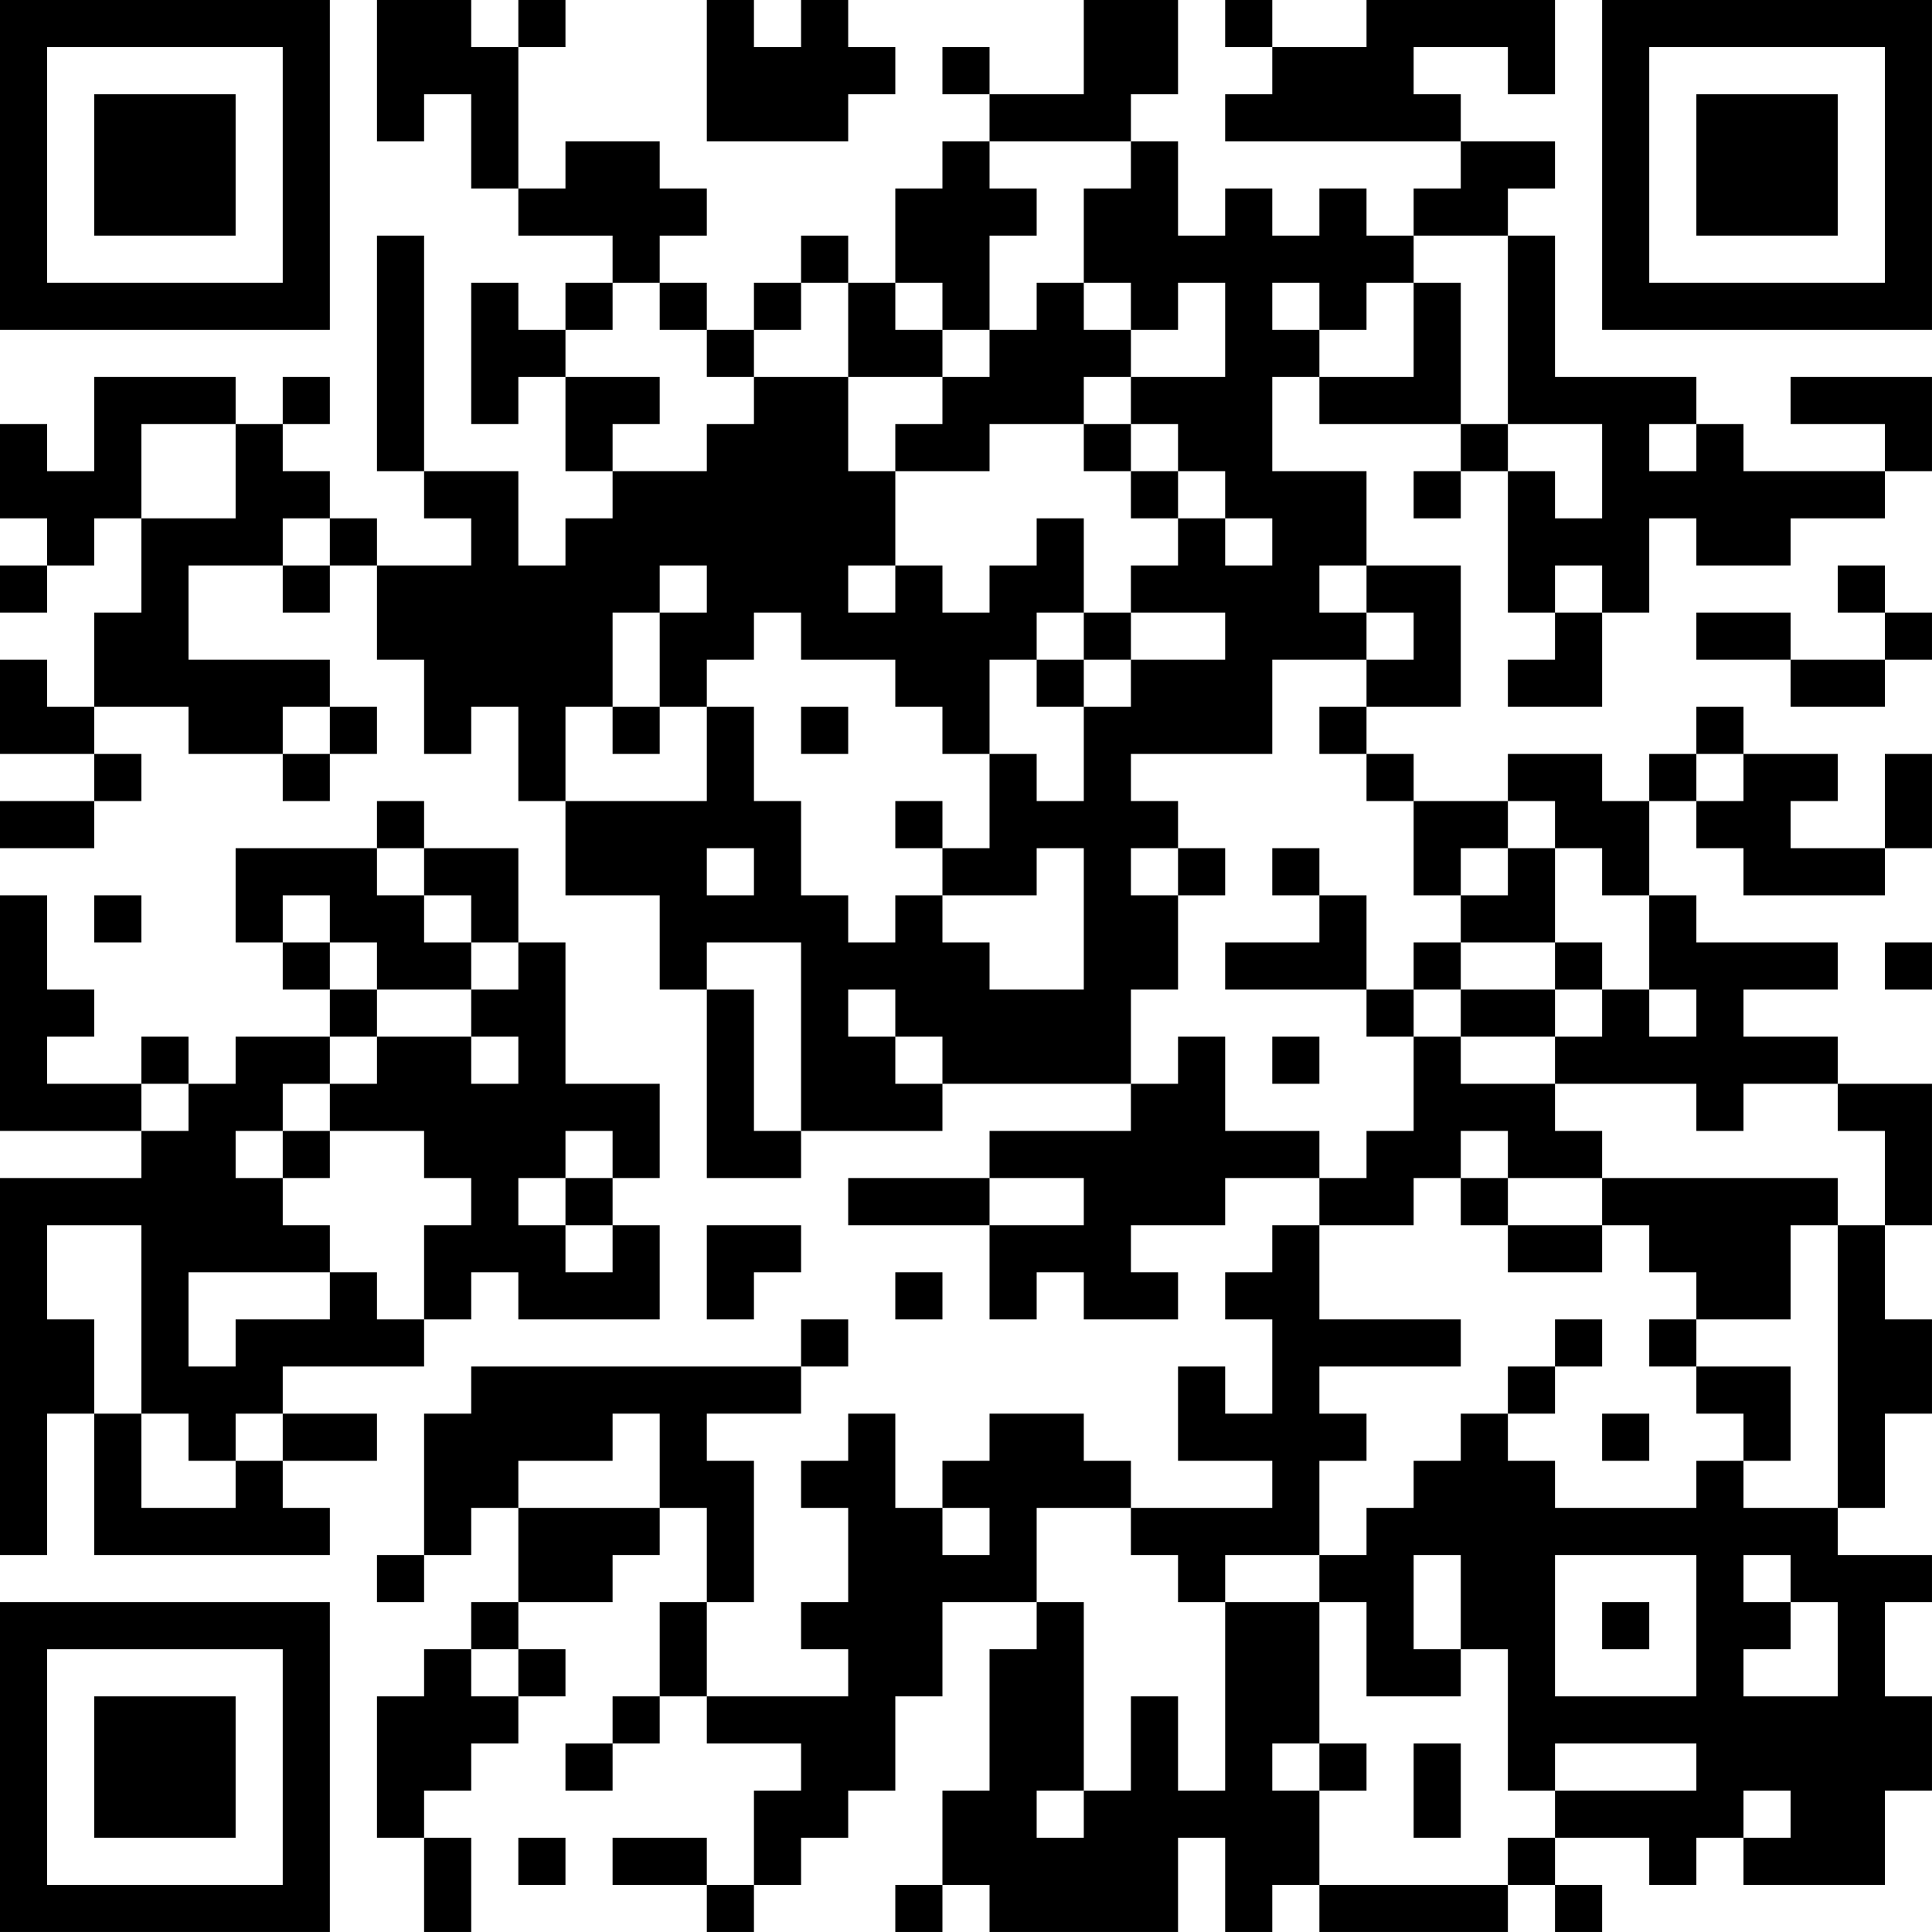 <?xml version="1.0" encoding="UTF-8"?>
<svg xmlns="http://www.w3.org/2000/svg" version="1.1" width="200" height="200" viewBox="0 0 200 200"><rect x="0" y="0" width="200" height="200" fill="#ffffff"/><g transform="scale(4.878)"><g transform="translate(0,0)"><path fill-rule="evenodd" d="M8 0L8 3L9 3L9 2L10 2L10 4L11 4L11 5L13 5L13 6L12 6L12 7L11 7L11 6L10 6L10 9L11 9L11 8L12 8L12 10L13 10L13 11L12 11L12 12L11 12L11 10L9 10L9 5L8 5L8 10L9 10L9 11L10 11L10 12L8 12L8 11L7 11L7 10L6 10L6 9L7 9L7 8L6 8L6 9L5 9L5 8L2 8L2 10L1 10L1 9L0 9L0 11L1 11L1 12L0 12L0 13L1 13L1 12L2 12L2 11L3 11L3 13L2 13L2 15L1 15L1 14L0 14L0 16L2 16L2 17L0 17L0 18L2 18L2 17L3 17L3 16L2 16L2 15L4 15L4 16L6 16L6 17L7 17L7 16L8 16L8 15L7 15L7 14L4 14L4 12L6 12L6 13L7 13L7 12L8 12L8 14L9 14L9 16L10 16L10 15L11 15L11 17L12 17L12 19L14 19L14 21L15 21L15 25L17 25L17 24L20 24L20 23L24 23L24 24L21 24L21 25L18 25L18 26L21 26L21 28L22 28L22 27L23 27L23 28L25 28L25 27L24 27L24 26L26 26L26 25L28 25L28 26L27 26L27 27L26 27L26 28L27 28L27 30L26 30L26 29L25 29L25 31L27 31L27 32L24 32L24 31L23 31L23 30L21 30L21 31L20 31L20 32L19 32L19 30L18 30L18 31L17 31L17 32L18 32L18 34L17 34L17 35L18 35L18 36L15 36L15 34L16 34L16 31L15 31L15 30L17 30L17 29L18 29L18 28L17 28L17 29L10 29L10 30L9 30L9 33L8 33L8 34L9 34L9 33L10 33L10 32L11 32L11 34L10 34L10 35L9 35L9 36L8 36L8 39L9 39L9 41L10 41L10 39L9 39L9 38L10 38L10 37L11 37L11 36L12 36L12 35L11 35L11 34L13 34L13 33L14 33L14 32L15 32L15 34L14 34L14 36L13 36L13 37L12 37L12 38L13 38L13 37L14 37L14 36L15 36L15 37L17 37L17 38L16 38L16 40L15 40L15 39L13 39L13 40L15 40L15 41L16 41L16 40L17 40L17 39L18 39L18 38L19 38L19 36L20 36L20 34L22 34L22 35L21 35L21 38L20 38L20 40L19 40L19 41L20 41L20 40L21 40L21 41L25 41L25 39L26 39L26 41L27 41L27 40L28 40L28 41L32 41L32 40L33 40L33 41L34 41L34 40L33 40L33 39L35 39L35 40L36 40L36 39L37 39L37 40L40 40L40 38L41 38L41 36L40 36L40 34L41 34L41 33L39 33L39 32L40 32L40 30L41 30L41 28L40 28L40 26L41 26L41 23L39 23L39 22L37 22L37 21L39 21L39 20L36 20L36 19L35 19L35 17L36 17L36 18L37 18L37 19L40 19L40 18L41 18L41 16L40 16L40 18L38 18L38 17L39 17L39 16L37 16L37 15L36 15L36 16L35 16L35 17L34 17L34 16L32 16L32 17L30 17L30 16L29 16L29 15L31 15L31 12L29 12L29 10L27 10L27 8L28 8L28 9L31 9L31 10L30 10L30 11L31 11L31 10L32 10L32 13L33 13L33 14L32 14L32 15L34 15L34 13L35 13L35 11L36 11L36 12L38 12L38 11L40 11L40 10L41 10L41 8L38 8L38 9L40 9L40 10L37 10L37 9L36 9L36 8L33 8L33 5L32 5L32 4L33 4L33 3L31 3L31 2L30 2L30 1L32 1L32 2L33 2L33 0L29 0L29 1L27 1L27 0L26 0L26 1L27 1L27 2L26 2L26 3L31 3L31 4L30 4L30 5L29 5L29 4L28 4L28 5L27 5L27 4L26 4L26 5L25 5L25 3L24 3L24 2L25 2L25 0L23 0L23 2L21 2L21 1L20 1L20 2L21 2L21 3L20 3L20 4L19 4L19 6L18 6L18 5L17 5L17 6L16 6L16 7L15 7L15 6L14 6L14 5L15 5L15 4L14 4L14 3L12 3L12 4L11 4L11 1L12 1L12 0L11 0L11 1L10 1L10 0ZM15 0L15 3L18 3L18 2L19 2L19 1L18 1L18 0L17 0L17 1L16 1L16 0ZM21 3L21 4L22 4L22 5L21 5L21 7L20 7L20 6L19 6L19 7L20 7L20 8L18 8L18 6L17 6L17 7L16 7L16 8L15 8L15 7L14 7L14 6L13 6L13 7L12 7L12 8L14 8L14 9L13 9L13 10L15 10L15 9L16 9L16 8L18 8L18 10L19 10L19 12L18 12L18 13L19 13L19 12L20 12L20 13L21 13L21 12L22 12L22 11L23 11L23 13L22 13L22 14L21 14L21 16L20 16L20 15L19 15L19 14L17 14L17 13L16 13L16 14L15 14L15 15L14 15L14 13L15 13L15 12L14 12L14 13L13 13L13 15L12 15L12 17L15 17L15 15L16 15L16 17L17 17L17 19L18 19L18 20L19 20L19 19L20 19L20 20L21 20L21 21L23 21L23 18L22 18L22 19L20 19L20 18L21 18L21 16L22 16L22 17L23 17L23 15L24 15L24 14L26 14L26 13L24 13L24 12L25 12L25 11L26 11L26 12L27 12L27 11L26 11L26 10L25 10L25 9L24 9L24 8L26 8L26 6L25 6L25 7L24 7L24 6L23 6L23 4L24 4L24 3ZM30 5L30 6L29 6L29 7L28 7L28 6L27 6L27 7L28 7L28 8L30 8L30 6L31 6L31 9L32 9L32 10L33 10L33 11L34 11L34 9L32 9L32 5ZM22 6L22 7L21 7L21 8L20 8L20 9L19 9L19 10L21 10L21 9L23 9L23 10L24 10L24 11L25 11L25 10L24 10L24 9L23 9L23 8L24 8L24 7L23 7L23 6ZM3 9L3 11L5 11L5 9ZM35 9L35 10L36 10L36 9ZM6 11L6 12L7 12L7 11ZM28 12L28 13L29 13L29 14L27 14L27 16L24 16L24 17L25 17L25 18L24 18L24 19L25 19L25 21L24 21L24 23L25 23L25 22L26 22L26 24L28 24L28 25L29 25L29 24L30 24L30 22L31 22L31 23L33 23L33 24L34 24L34 25L32 25L32 24L31 24L31 25L30 25L30 26L28 26L28 28L31 28L31 29L28 29L28 30L29 30L29 31L28 31L28 33L26 33L26 34L25 34L25 33L24 33L24 32L22 32L22 34L23 34L23 38L22 38L22 39L23 39L23 38L24 38L24 36L25 36L25 38L26 38L26 34L28 34L28 37L27 37L27 38L28 38L28 40L32 40L32 39L33 39L33 38L36 38L36 37L33 37L33 38L32 38L32 35L31 35L31 33L30 33L30 35L31 35L31 36L29 36L29 34L28 34L28 33L29 33L29 32L30 32L30 31L31 31L31 30L32 30L32 31L33 31L33 32L36 32L36 31L37 31L37 32L39 32L39 26L40 26L40 24L39 24L39 23L37 23L37 24L36 24L36 23L33 23L33 22L34 22L34 21L35 21L35 22L36 22L36 21L35 21L35 19L34 19L34 18L33 18L33 17L32 17L32 18L31 18L31 19L30 19L30 17L29 17L29 16L28 16L28 15L29 15L29 14L30 14L30 13L29 13L29 12ZM33 12L33 13L34 13L34 12ZM39 12L39 13L40 13L40 14L38 14L38 13L36 13L36 14L38 14L38 15L40 15L40 14L41 14L41 13L40 13L40 12ZM23 13L23 14L22 14L22 15L23 15L23 14L24 14L24 13ZM6 15L6 16L7 16L7 15ZM13 15L13 16L14 16L14 15ZM17 15L17 16L18 16L18 15ZM36 16L36 17L37 17L37 16ZM8 17L8 18L5 18L5 20L6 20L6 21L7 21L7 22L5 22L5 23L4 23L4 22L3 22L3 23L1 23L1 22L2 22L2 21L1 21L1 19L0 19L0 24L3 24L3 25L0 25L0 33L1 33L1 30L2 30L2 33L7 33L7 32L6 32L6 31L8 31L8 30L6 30L6 29L9 29L9 28L10 28L10 27L11 27L11 28L14 28L14 26L13 26L13 25L14 25L14 23L12 23L12 20L11 20L11 18L9 18L9 17ZM19 17L19 18L20 18L20 17ZM8 18L8 19L9 19L9 20L10 20L10 21L8 21L8 20L7 20L7 19L6 19L6 20L7 20L7 21L8 21L8 22L7 22L7 23L6 23L6 24L5 24L5 25L6 25L6 26L7 26L7 27L4 27L4 29L5 29L5 28L7 28L7 27L8 27L8 28L9 28L9 26L10 26L10 25L9 25L9 24L7 24L7 23L8 23L8 22L10 22L10 23L11 23L11 22L10 22L10 21L11 21L11 20L10 20L10 19L9 19L9 18ZM15 18L15 19L16 19L16 18ZM25 18L25 19L26 19L26 18ZM27 18L27 19L28 19L28 20L26 20L26 21L29 21L29 22L30 22L30 21L31 21L31 22L33 22L33 21L34 21L34 20L33 20L33 18L32 18L32 19L31 19L31 20L30 20L30 21L29 21L29 19L28 19L28 18ZM2 19L2 20L3 20L3 19ZM15 20L15 21L16 21L16 24L17 24L17 20ZM31 20L31 21L33 21L33 20ZM40 20L40 21L41 21L41 20ZM18 21L18 22L19 22L19 23L20 23L20 22L19 22L19 21ZM27 22L27 23L28 23L28 22ZM3 23L3 24L4 24L4 23ZM6 24L6 25L7 25L7 24ZM12 24L12 25L11 25L11 26L12 26L12 27L13 27L13 26L12 26L12 25L13 25L13 24ZM21 25L21 26L23 26L23 25ZM31 25L31 26L32 26L32 27L34 27L34 26L35 26L35 27L36 27L36 28L35 28L35 29L36 29L36 30L37 30L37 31L38 31L38 29L36 29L36 28L38 28L38 26L39 26L39 25L34 25L34 26L32 26L32 25ZM1 26L1 28L2 28L2 30L3 30L3 32L5 32L5 31L6 31L6 30L5 30L5 31L4 31L4 30L3 30L3 26ZM15 26L15 28L16 28L16 27L17 27L17 26ZM19 27L19 28L20 28L20 27ZM33 28L33 29L32 29L32 30L33 30L33 29L34 29L34 28ZM13 30L13 31L11 31L11 32L14 32L14 30ZM34 30L34 31L35 31L35 30ZM20 32L20 33L21 33L21 32ZM33 33L33 36L36 36L36 33ZM37 33L37 34L38 34L38 35L37 35L37 36L39 36L39 34L38 34L38 33ZM34 34L34 35L35 35L35 34ZM10 35L10 36L11 36L11 35ZM28 37L28 38L29 38L29 37ZM30 37L30 39L31 39L31 37ZM37 38L37 39L38 39L38 38ZM11 39L11 40L12 40L12 39ZM0 0L0 7L7 7L7 0ZM1 1L1 6L6 6L6 1ZM2 2L2 5L5 5L5 2ZM34 0L34 7L41 7L41 0ZM35 1L35 6L40 6L40 1ZM36 2L36 5L39 5L39 2ZM0 34L0 41L7 41L7 34ZM1 35L1 40L6 40L6 35ZM2 36L2 39L5 39L5 36Z" fill="#000000"/></g></g></svg>

